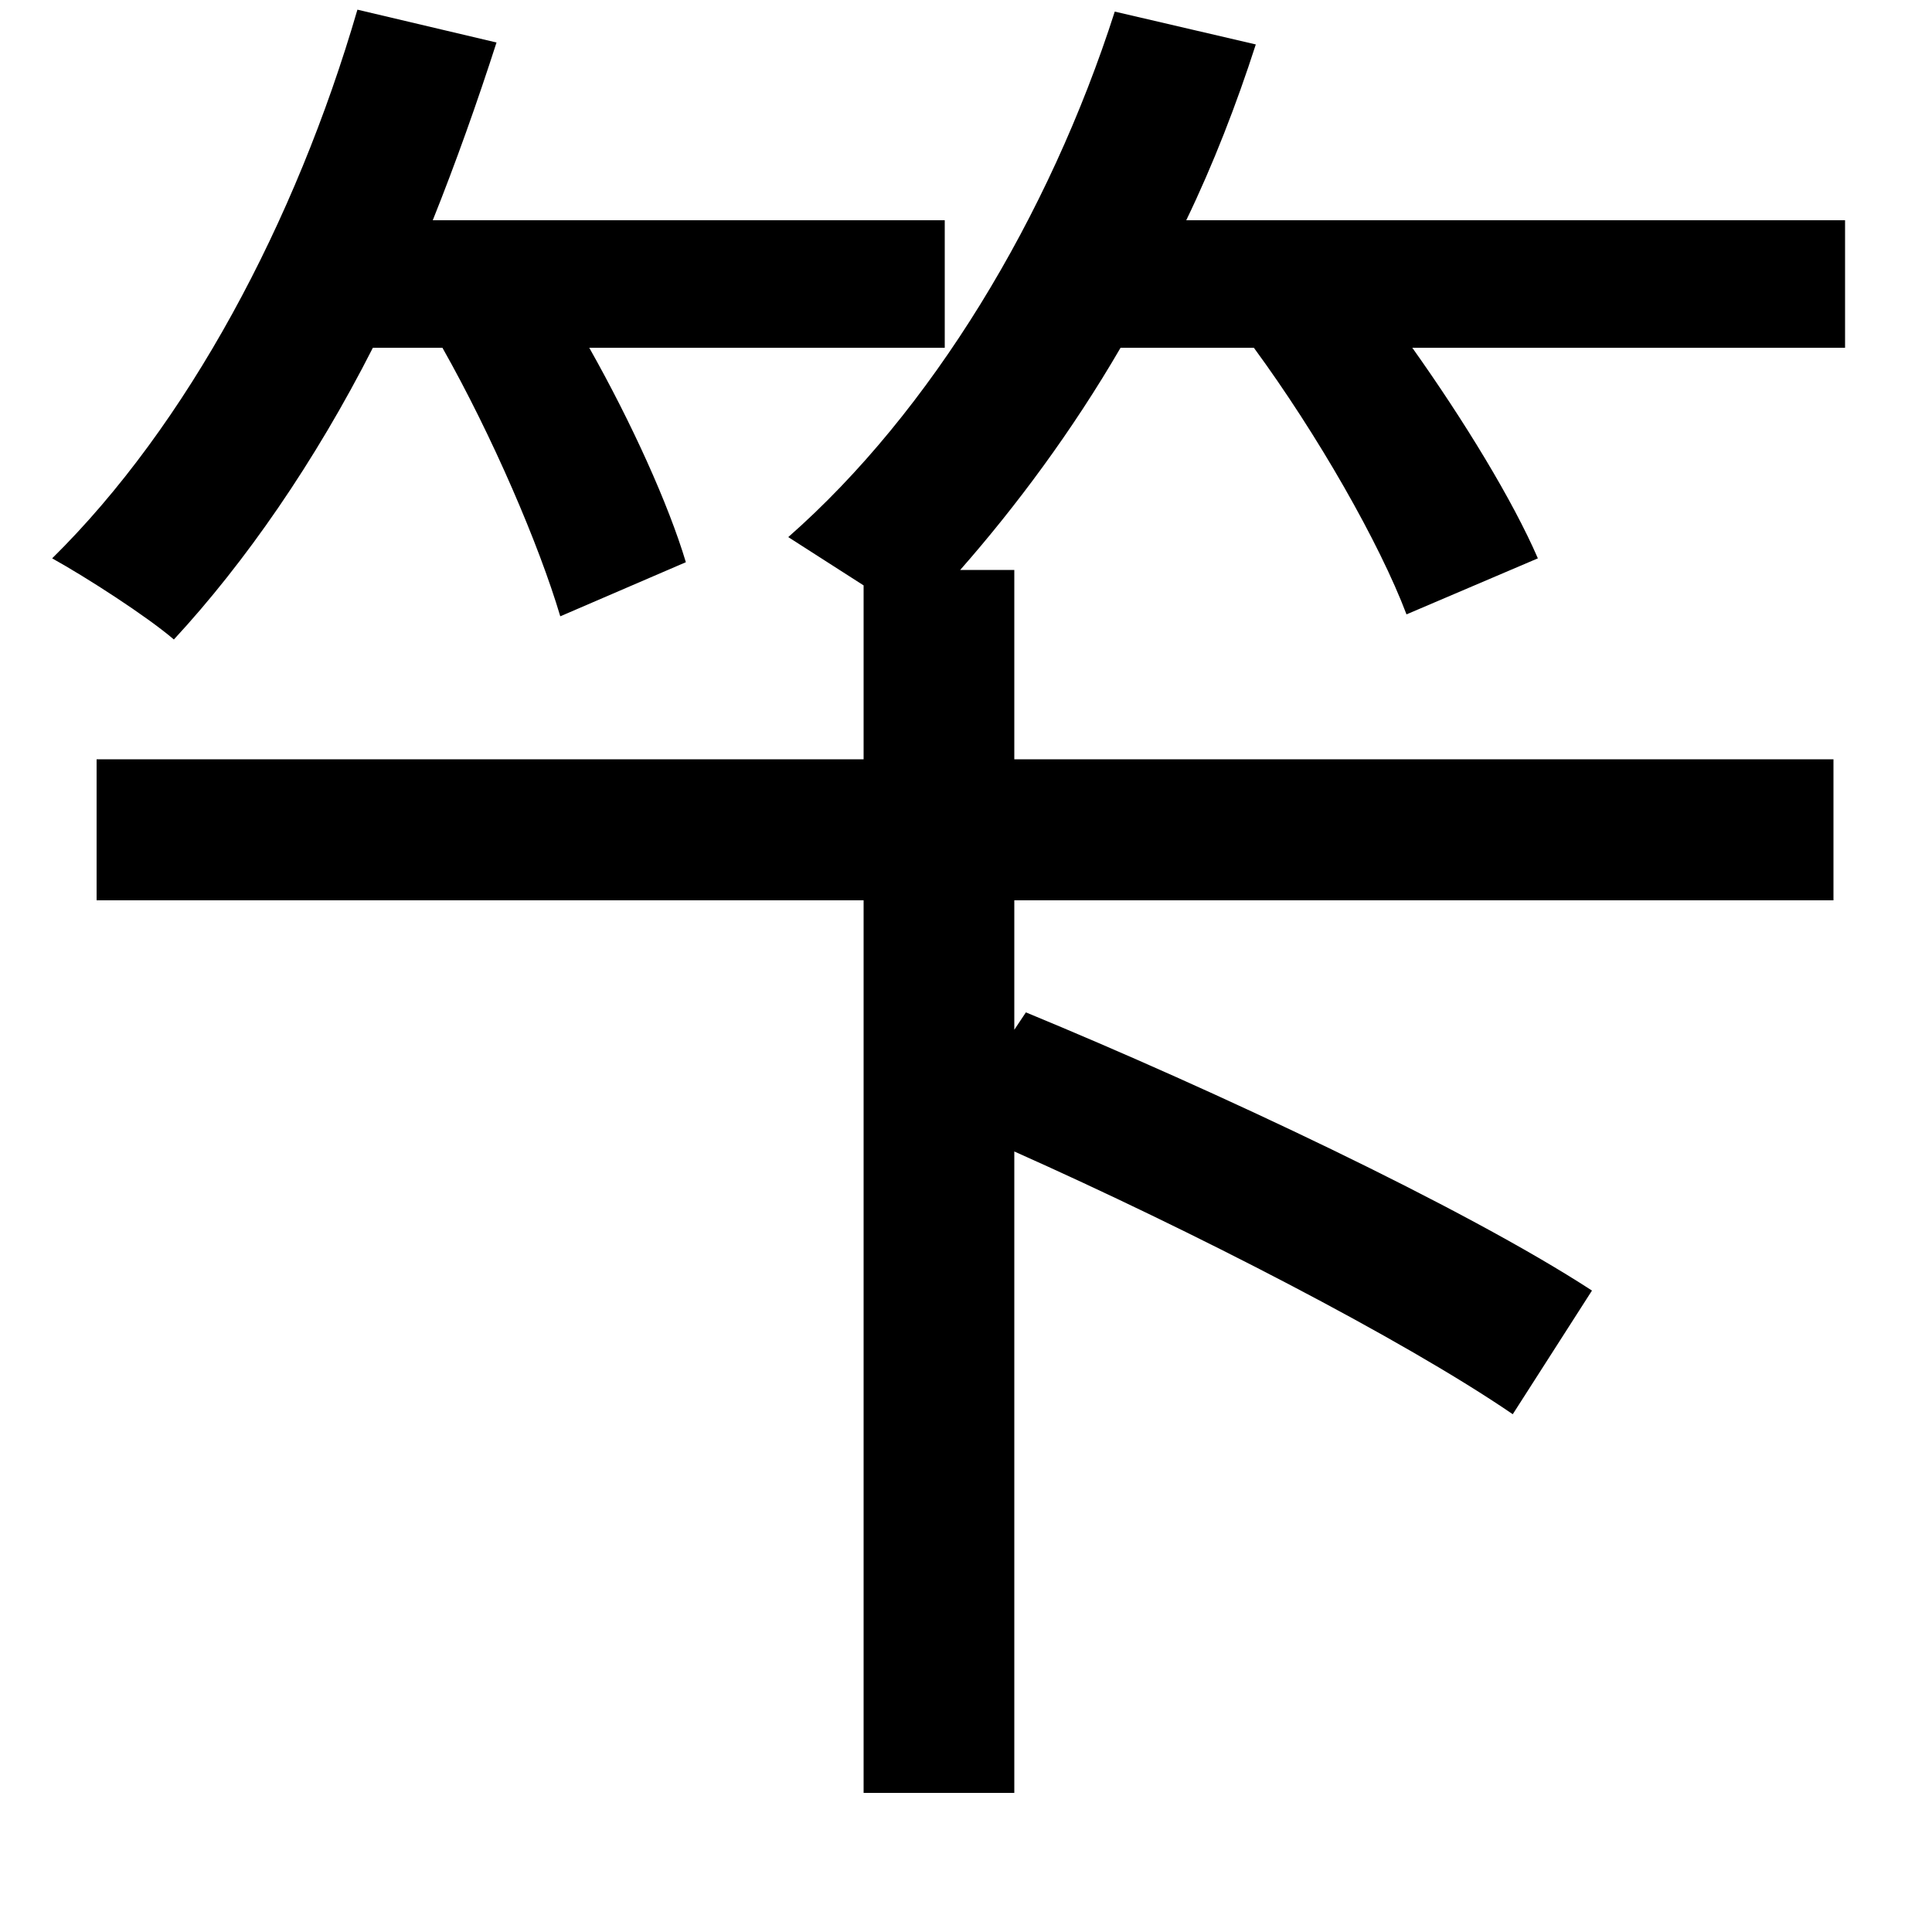 <svg xmlns="http://www.w3.org/2000/svg"
    viewBox="0 0 1000 1000">
  <!--
© 2014-2021 Adobe (http://www.adobe.com/).
Noto is a trademark of Google Inc.
This Font Software is licensed under the SIL Open Font License, Version 1.1. This Font Software is distributed on an "AS IS" BASIS, WITHOUT WARRANTIES OR CONDITIONS OF ANY KIND, either express or implied. See the SIL Open Font License for the specific language, permissions and limitations governing your use of this Font Software.
http://scripts.sil.org/OFL
  -->
<path d="M577 6C543 112 482 213 408 278L447 303 447 393 50 393 50 466 447 466 447 928 525 928 525 596C617 637 726 693 783 732L824 668C758 625 628 564 531 524L525 533 525 466 949 466 949 393 525 393 525 295 497 295C526 262 555 223 580 180L649 180C682 225 714 281 728 318L796 289C783 259 758 218 731 180L955 180 955 114 614 114C628 85 640 54 650 23ZM185 5C153 115 97 220 27 289 45 299 76 319 90 331 127 291 163 239 193 180L229 180C255 226 279 282 290 319L355 291C346 261 327 219 305 180L489 180 489 114 224 114C236 84 247 53 257 22Z"/>
</svg>